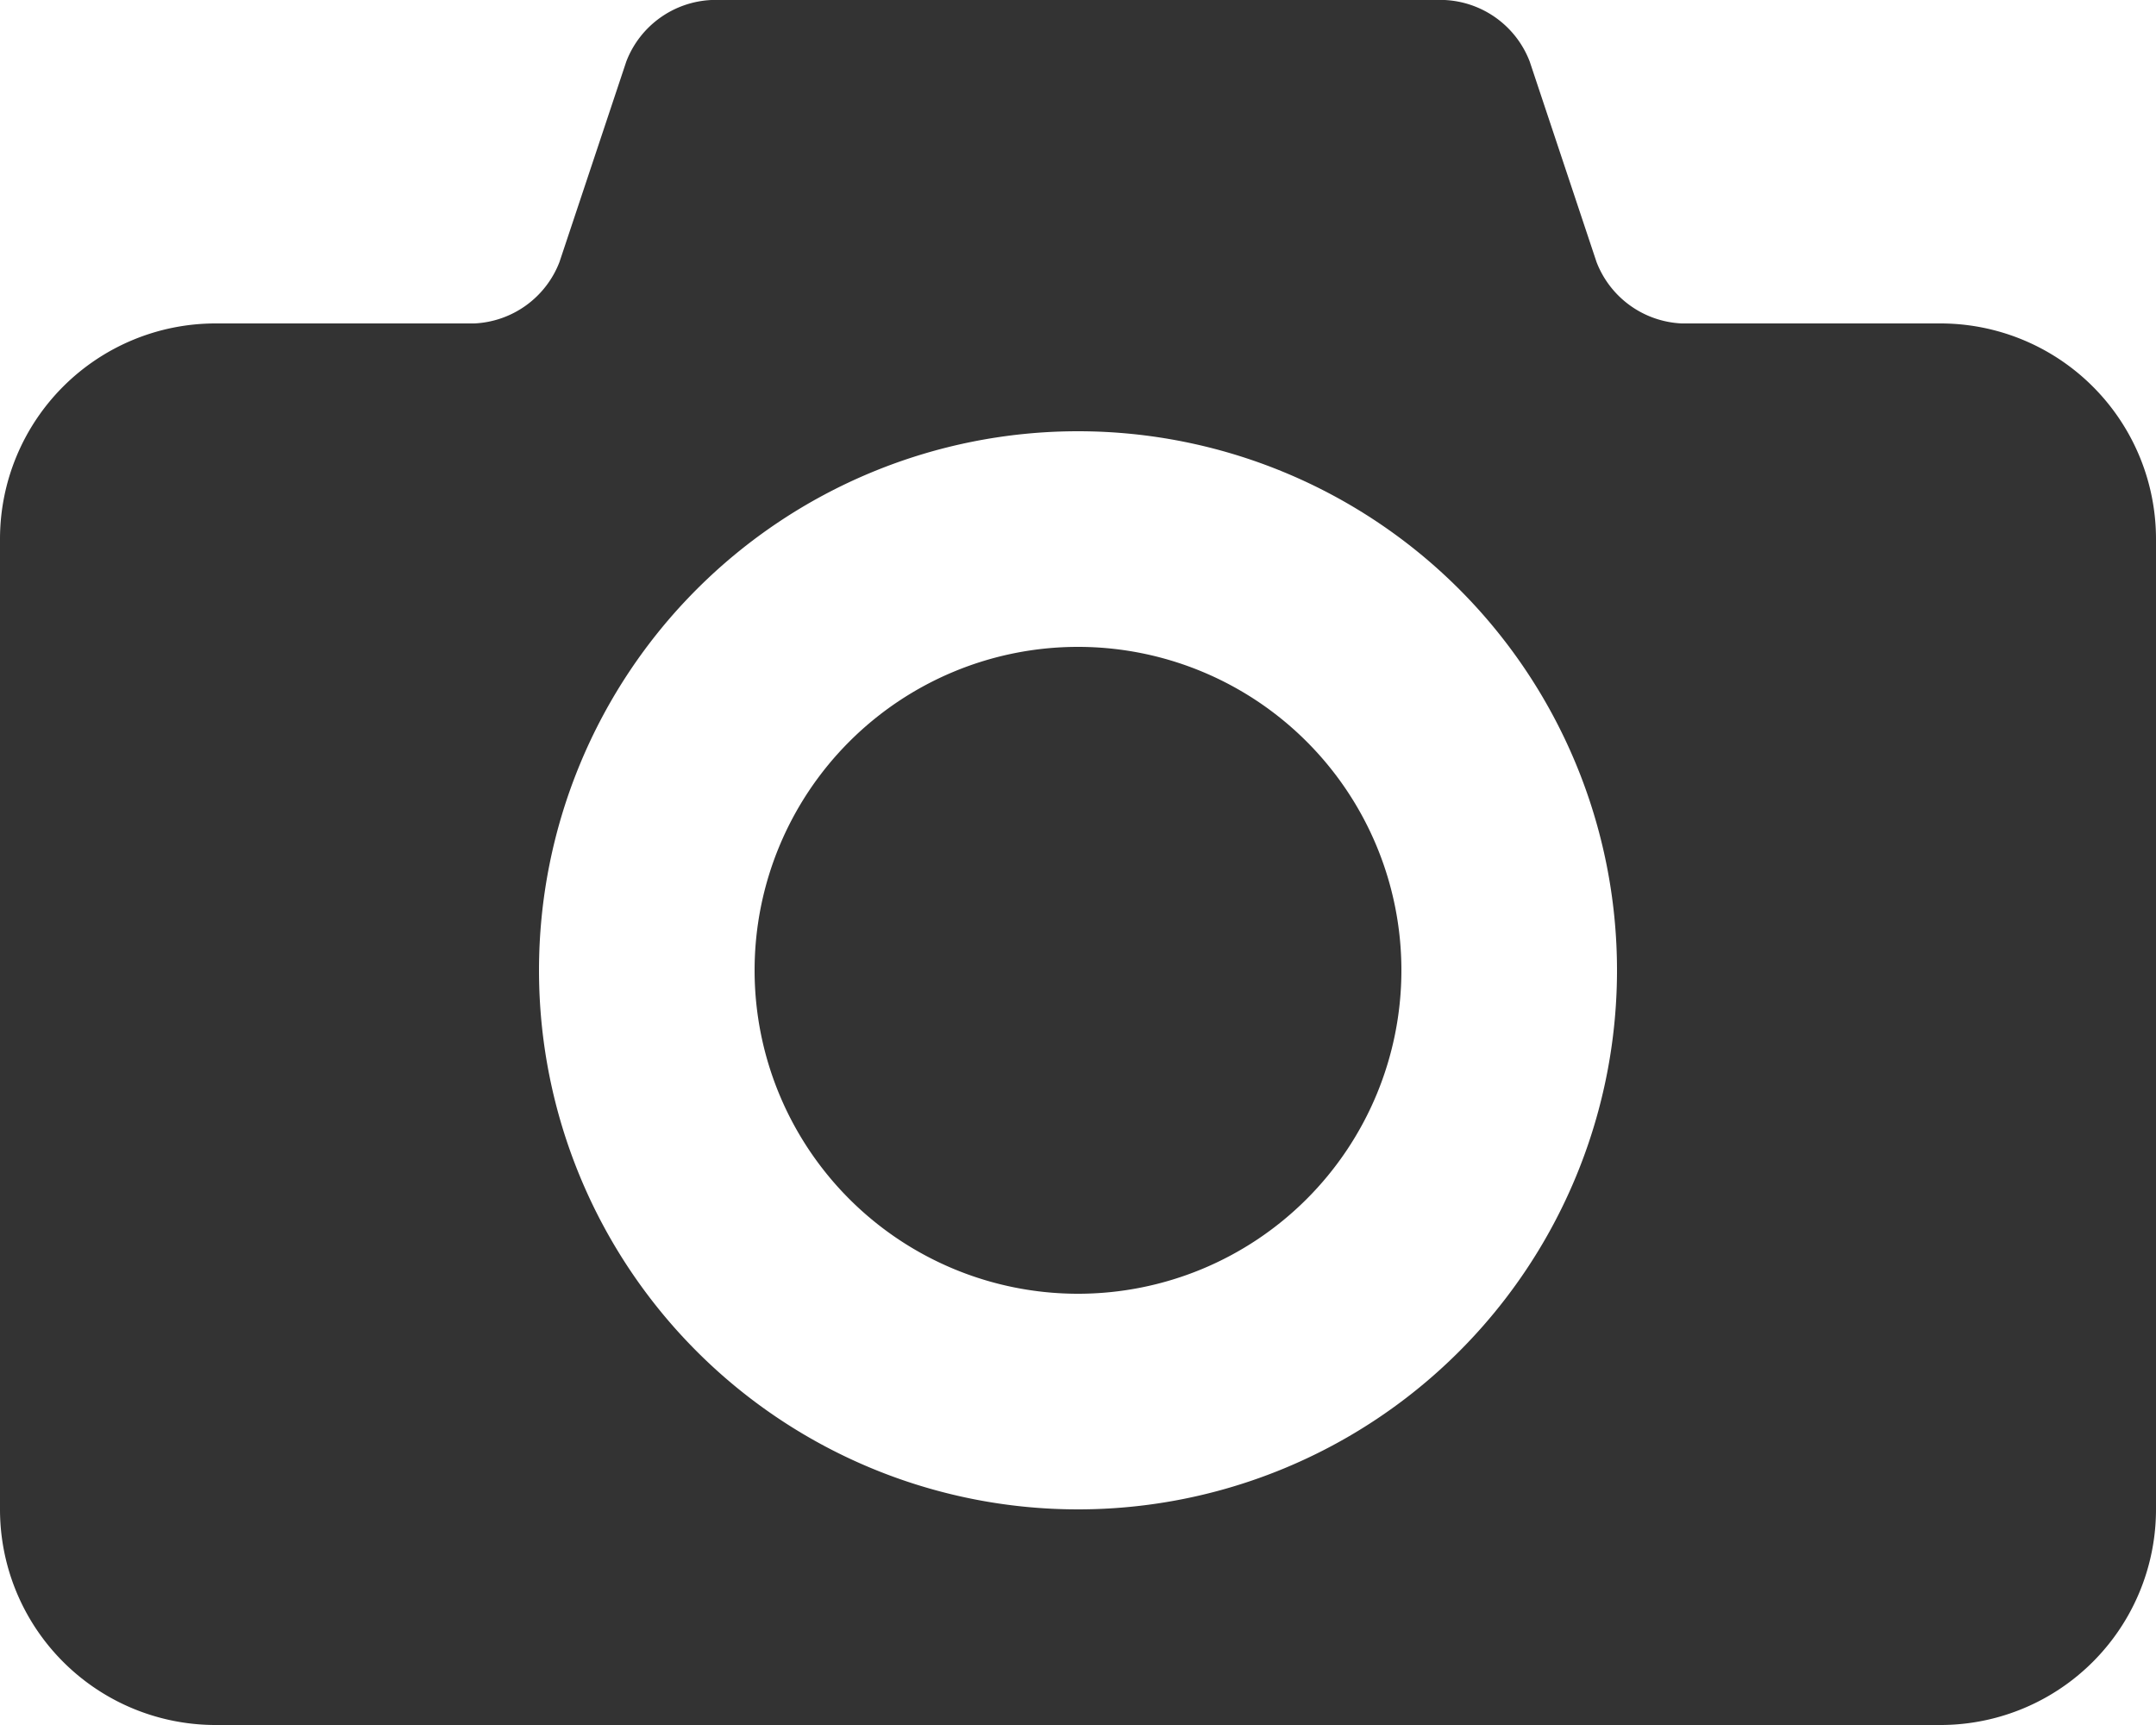 <svg id="base" xmlns="http://www.w3.org/2000/svg" viewBox="0 0 20 16" width="20px" height="16px"><defs><style>.cls-1{fill:#333;}</style></defs><title>icon_photo.svg</title><path class="cls-1" d="M10,6a3,3,0,1,0,3,3A3,3,0,0,0,10,6Zm8-3H15.6a.89.89,0,0,1-.79-.57L14.19.57A.89.89,0,0,0,13.4,0H6.6a.89.89,0,0,0-.79.57L5.19,2.43A.89.89,0,0,1,4.4,3H2A2,2,0,0,0,0,5v9a2,2,0,0,0,2,2H18a2,2,0,0,0,2-2V5A2,2,0,0,0,18,3ZM10,14a5,5,0,1,1,5-5A5,5,0,0,1,10,14Z"/></svg>